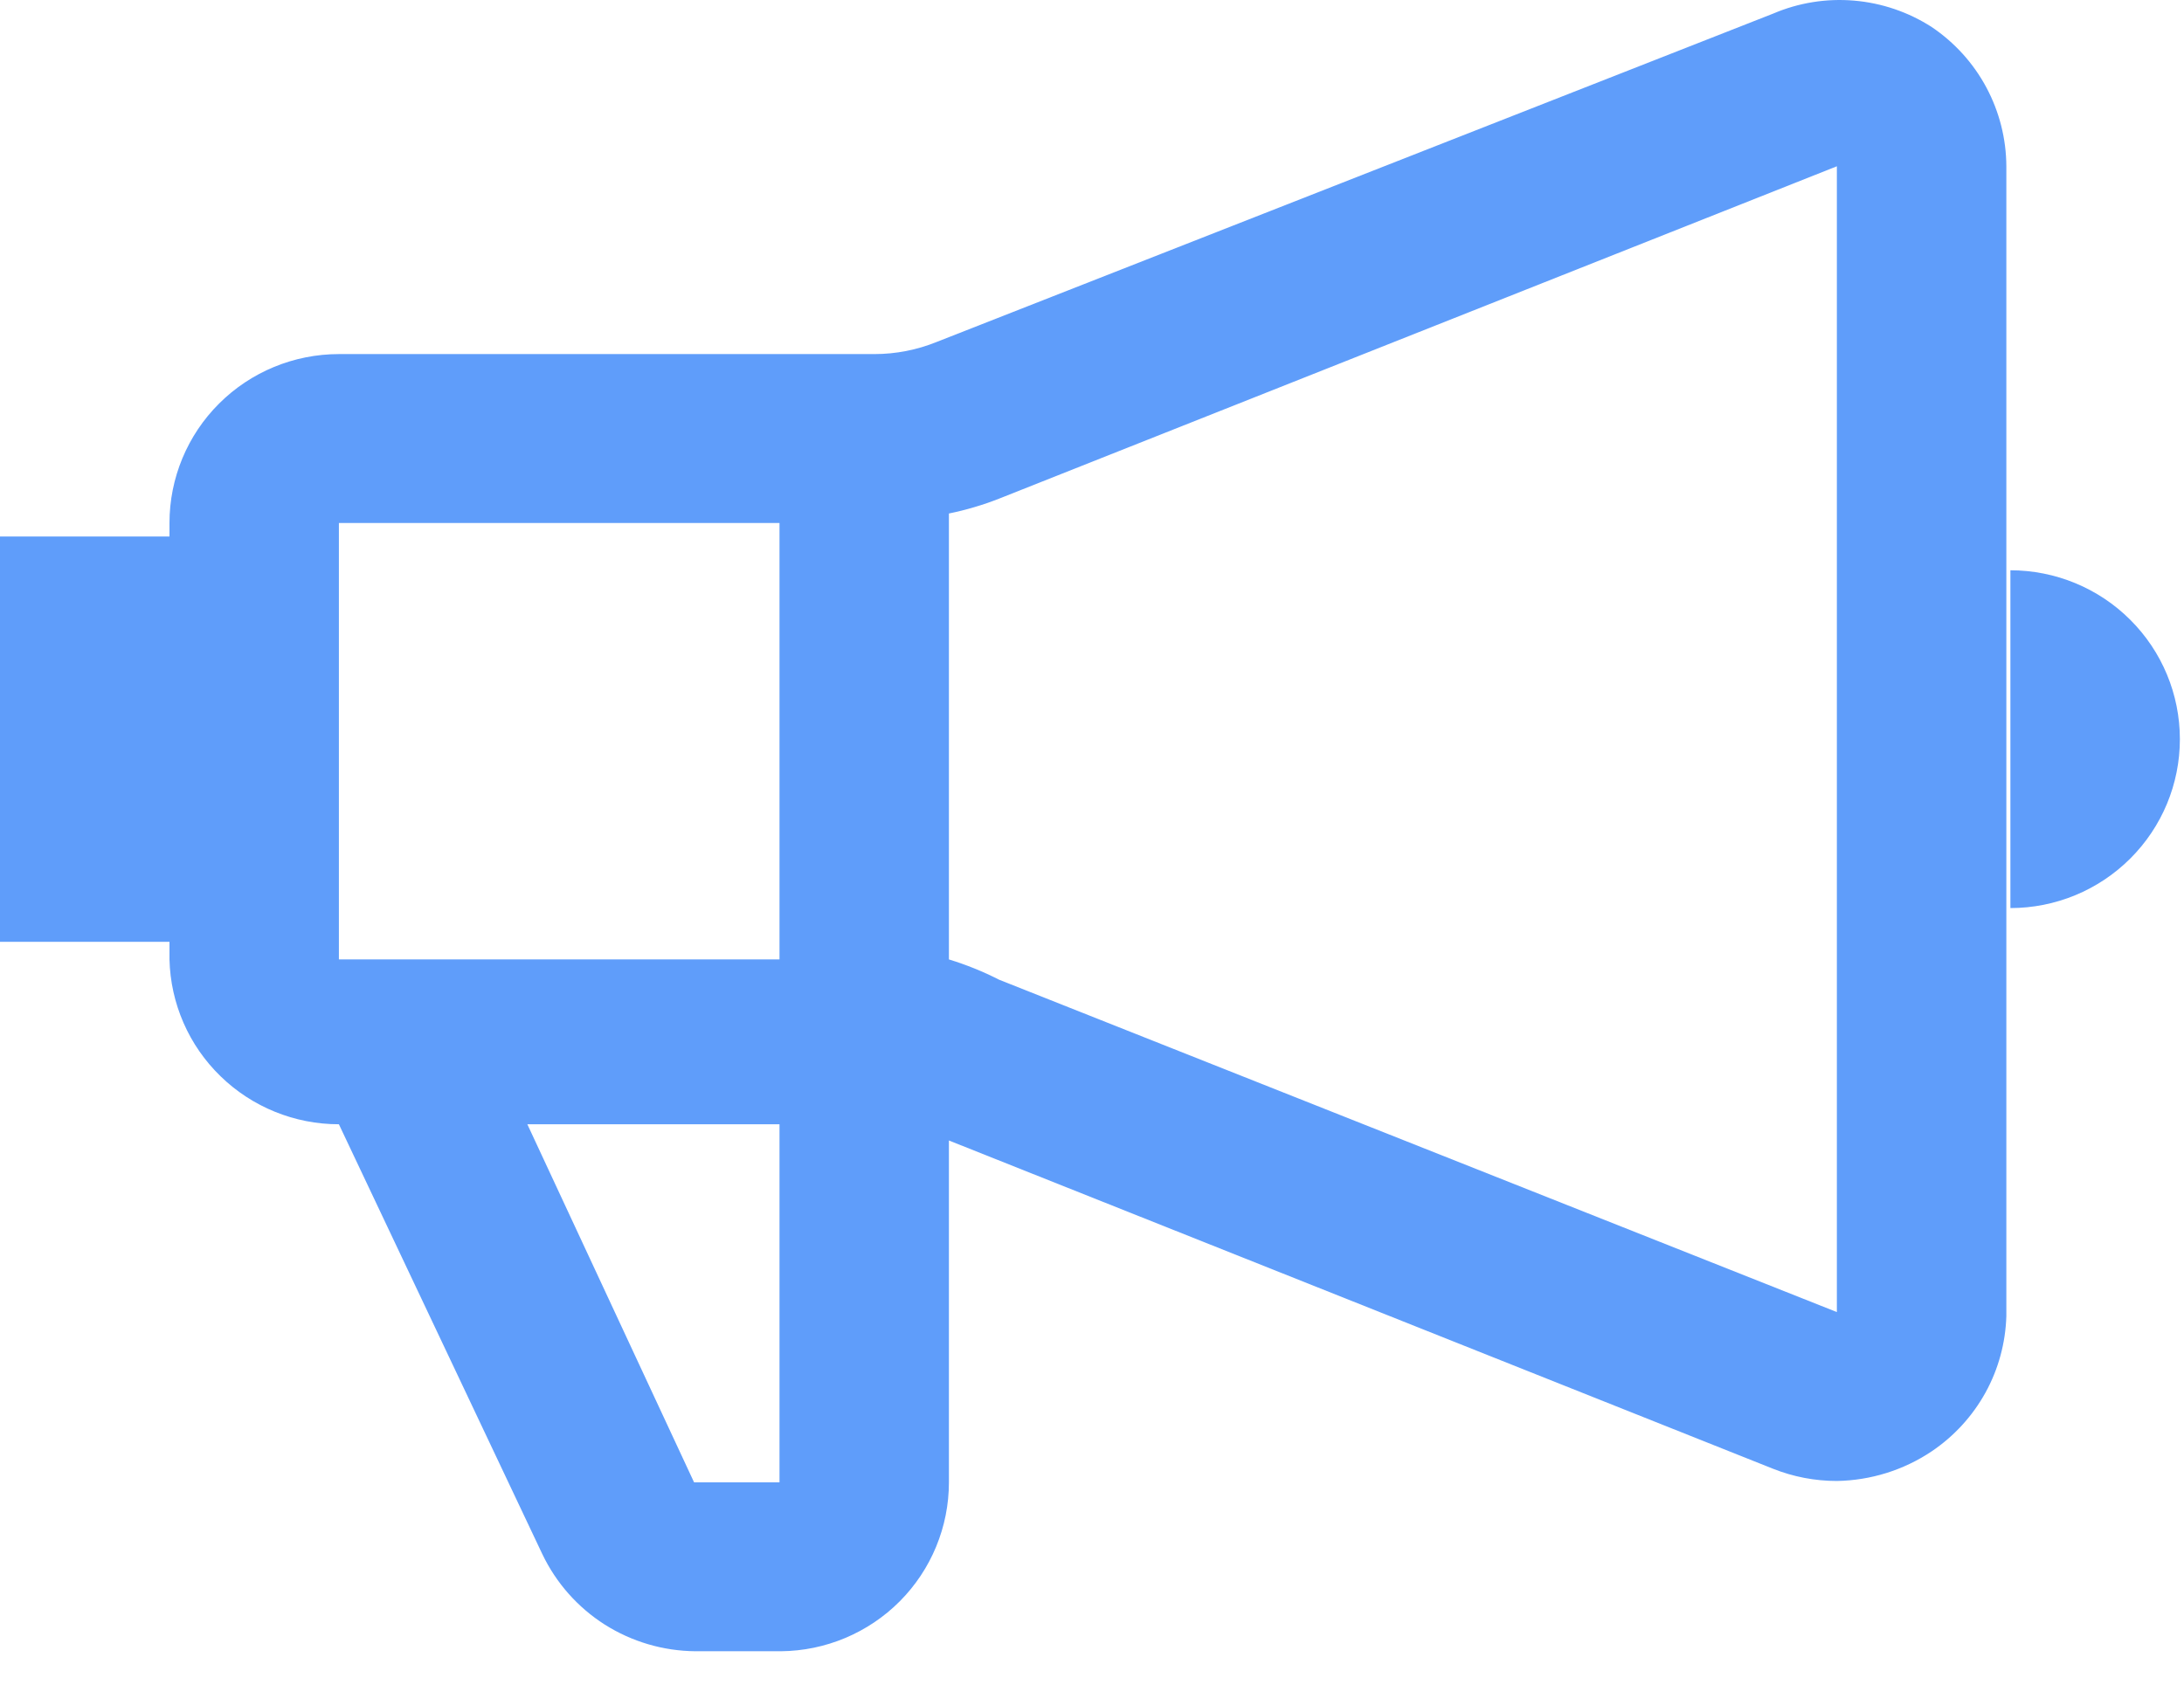 <svg width="35" height="27" viewBox="0 0 35 27" fill="none" xmlns="http://www.w3.org/2000/svg">
<path d="M30.958 0.434C30.584 0.193 30.157 0.048 29.714 0.01C29.271 -0.028 28.825 0.043 28.416 0.218L15.012 5.48C14.694 5.609 14.355 5.675 14.012 5.675H5.431C4.711 5.675 4.02 5.96 3.511 6.468C3.002 6.975 2.716 7.664 2.716 8.382V8.599H0V15.095H2.716V15.377C2.733 16.084 3.026 16.756 3.534 17.249C4.041 17.743 4.722 18.019 5.431 18.019L8.69 24.906C8.911 25.369 9.258 25.762 9.692 26.038C10.127 26.313 10.63 26.461 11.145 26.465H12.514C13.23 26.459 13.915 26.171 14.42 25.664C14.924 25.157 15.207 24.472 15.207 23.758V18.279L28.416 23.541C28.741 23.67 29.087 23.736 29.437 23.736C29.98 23.727 30.508 23.562 30.958 23.26C31.315 23.019 31.61 22.697 31.818 22.321C32.026 21.944 32.14 21.524 32.153 21.094V2.665C32.151 2.224 32.041 1.791 31.833 1.402C31.625 1.013 31.324 0.681 30.958 0.434ZM12.492 8.382V15.377H5.431V8.382H12.492ZM12.492 23.758H11.123L8.451 18.019H12.492V23.758ZM16.011 15.702C15.753 15.57 15.484 15.462 15.207 15.377V8.23C15.482 8.174 15.751 8.094 16.011 7.992L29.437 2.665V21.029L16.011 15.702ZM32.218 9.14V14.554C32.938 14.554 33.629 14.269 34.138 13.761C34.648 13.253 34.934 12.565 34.934 11.847C34.934 11.129 34.648 10.441 34.138 9.933C33.629 9.425 32.938 9.14 32.218 9.14Z" fill="#5F9DFA"/>
</svg>
